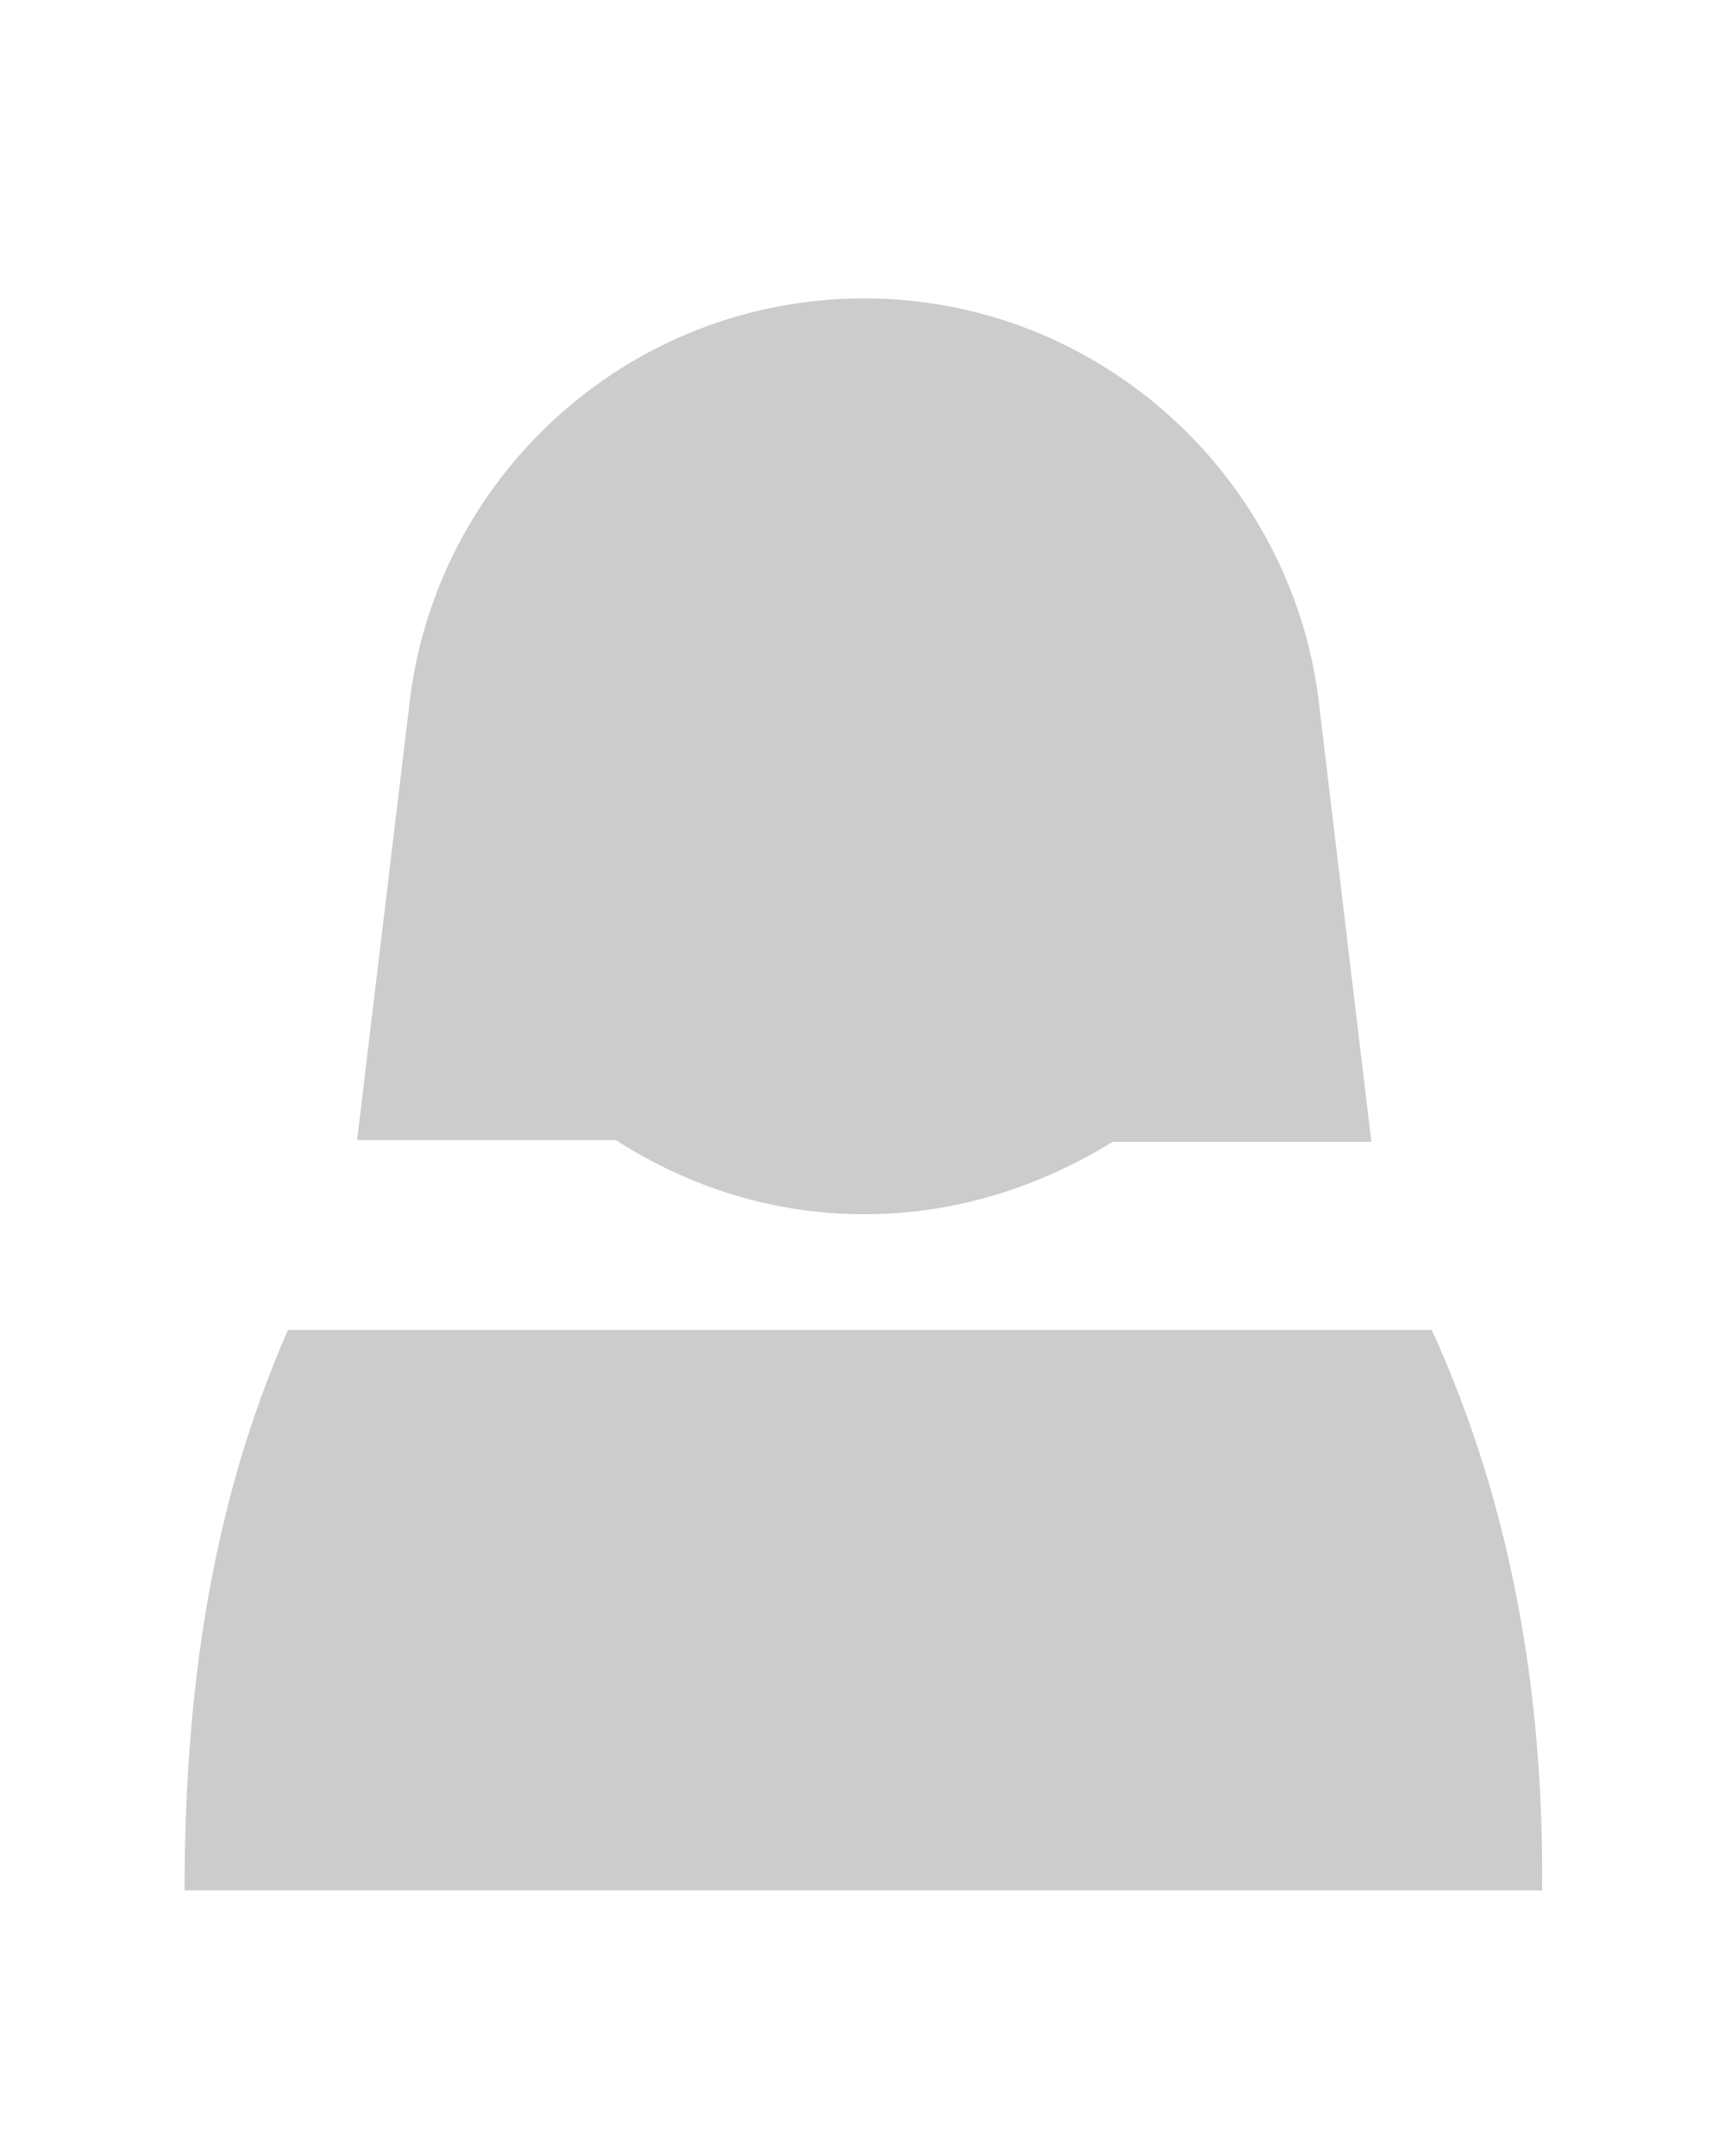 <?xml version="1.0" encoding="utf-8"?>
<!-- Generator: Adobe Illustrator 26.3.1, SVG Export Plug-In . SVG Version: 6.00 Build 0)  -->
<svg version="1.1" id="Layer_1" xmlns="http://www.w3.org/2000/svg" xmlns:xlink="http://www.w3.org/1999/xlink" x="0px" y="0px"
	 viewBox="0 0 100 125" style="enable-background:new 0 0 100 125;" xml:space="preserve">
<style type="text/css">
	.st0{opacity:0.2;}
</style>
<g class="st0">
	<g>
		<path d="M50.1,70.4c5.3,0,10.2-1.6,14.4-4.2h15l-3-25.1l0,0c-1.4-13.3-12.7-23.8-26.4-23.8s-25,10.4-26.4,23.8l0,0l-3,25h15
			C39.9,68.8,44.8,70.4,50.1,70.4z"/>
		<path d="M83,77.1c-22.1,0-44.2,0-66.3,0c-4.5,10.2-6,21.2-6,32.5c26.2,0,52.5,0,78.7,0C89.5,98.1,87.6,87.2,83,77.1z"/>
	</g>
</g>
</svg>
